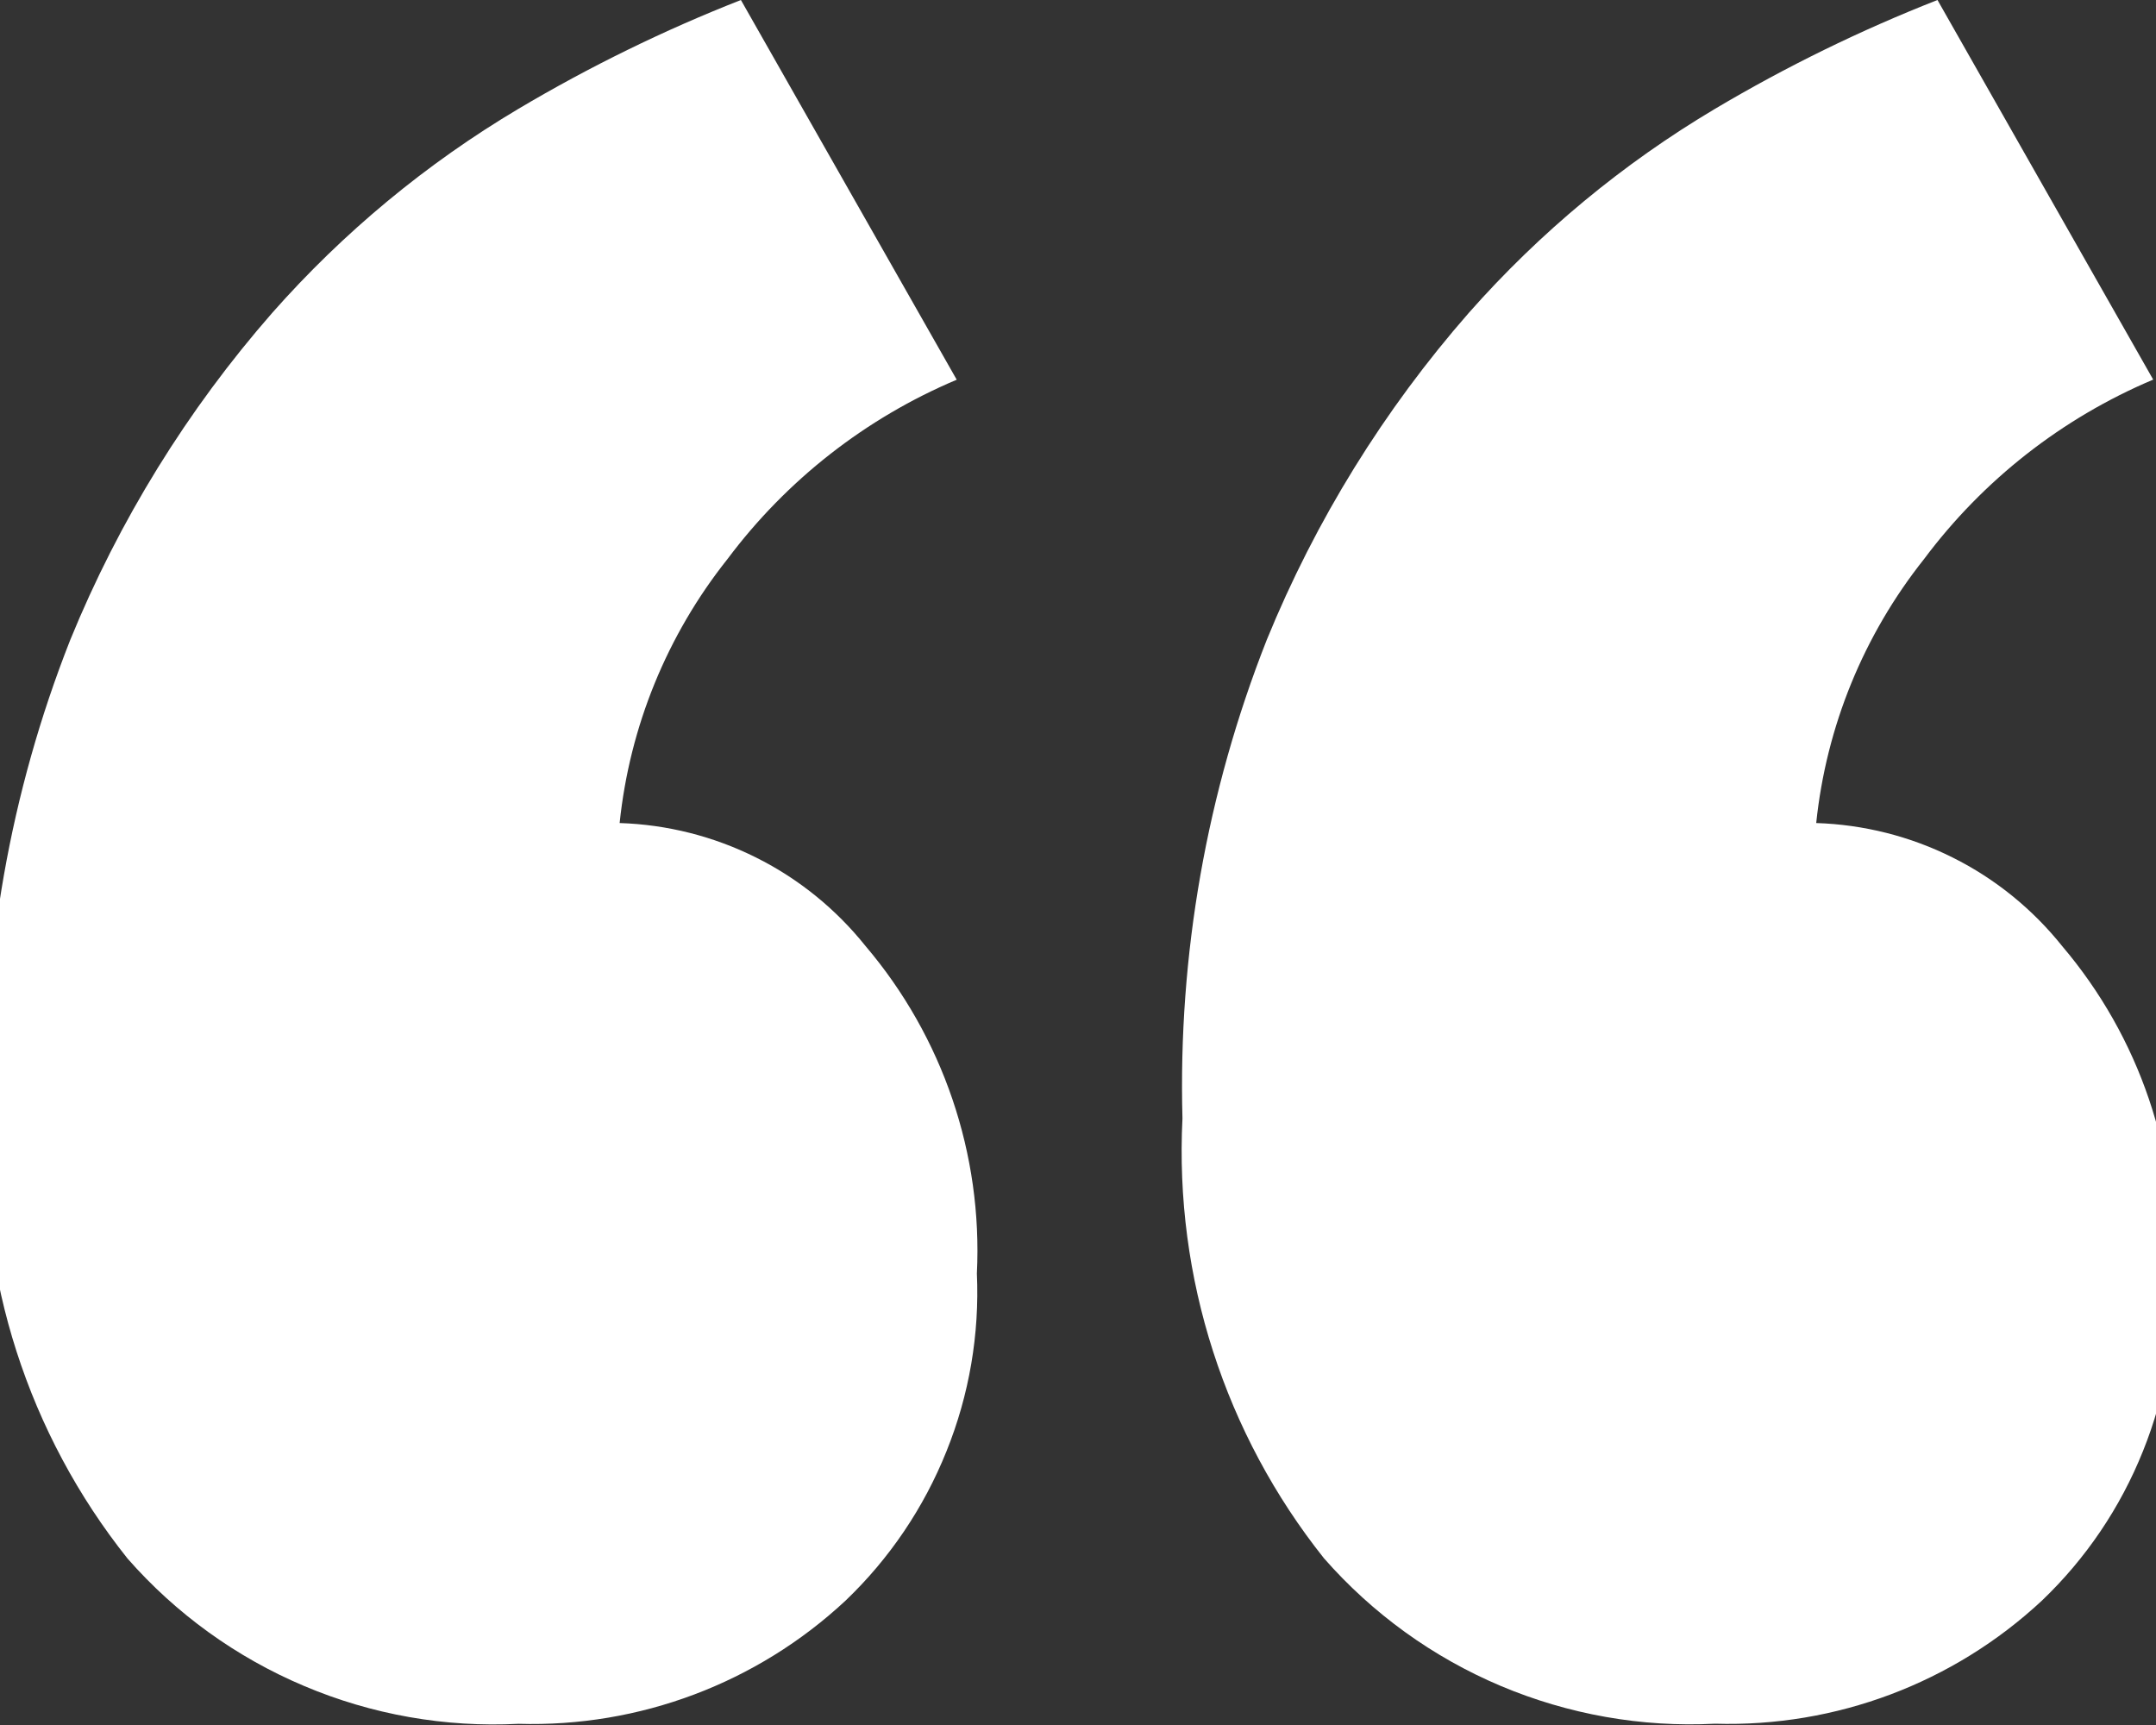<svg width="20" height="16" viewBox="0 0 20 16" fill="none" xmlns="http://www.w3.org/2000/svg">
<rect x="0" y="0" width="20" height="16" fill="#333333" stroke="none"/>
<path fill-rule="evenodd" clip-rule="evenodd" d="M19.13 8.776C18.855 8.432 18.509 8.151 18.114 7.954C17.721 7.757 17.288 7.648 16.848 7.634C16.941 6.739 17.288 5.89 17.848 5.186C18.396 4.452 19.13 3.877 19.974 3.521L17.973 0C17.259 0.28 16.569 0.618 15.91 1.009C15.055 1.517 14.285 2.155 13.627 2.9C12.838 3.801 12.204 4.826 11.751 5.935C11.194 7.347 10.928 8.857 10.969 10.374C10.895 11.849 11.362 13.299 12.282 14.454C12.732 14.967 13.291 15.371 13.92 15.637C14.548 15.902 15.228 16.023 15.909 15.988C17.031 16.021 18.121 15.611 18.942 14.846C19.35 14.456 19.669 13.984 19.879 13.46C20.09 12.937 20.186 12.374 20.161 11.811C20.215 10.705 19.847 9.62 19.13 8.776ZM8.03 8.776C7.755 8.432 7.409 8.151 7.014 7.954C6.62 7.757 6.188 7.648 5.748 7.634C5.841 6.739 6.188 5.89 6.748 5.186C7.297 4.452 8.031 3.878 8.875 3.522L6.873 0C6.159 0.28 5.469 0.618 4.81 1.009C3.955 1.517 3.185 2.155 2.527 2.9C1.738 3.801 1.104 4.828 0.651 5.937C0.094 7.349 -0.171 8.859 -0.13 10.376C-0.204 11.851 0.263 13.302 1.183 14.456C1.633 14.969 2.193 15.373 2.821 15.638C3.449 15.904 4.129 16.024 4.81 15.989C5.932 16.022 7.022 15.612 7.843 14.847C8.251 14.457 8.57 13.985 8.78 13.461C8.991 12.938 9.087 12.376 9.062 11.812C9.116 10.706 8.747 9.62 8.03 8.776Z" fill="white"/>
</svg>
